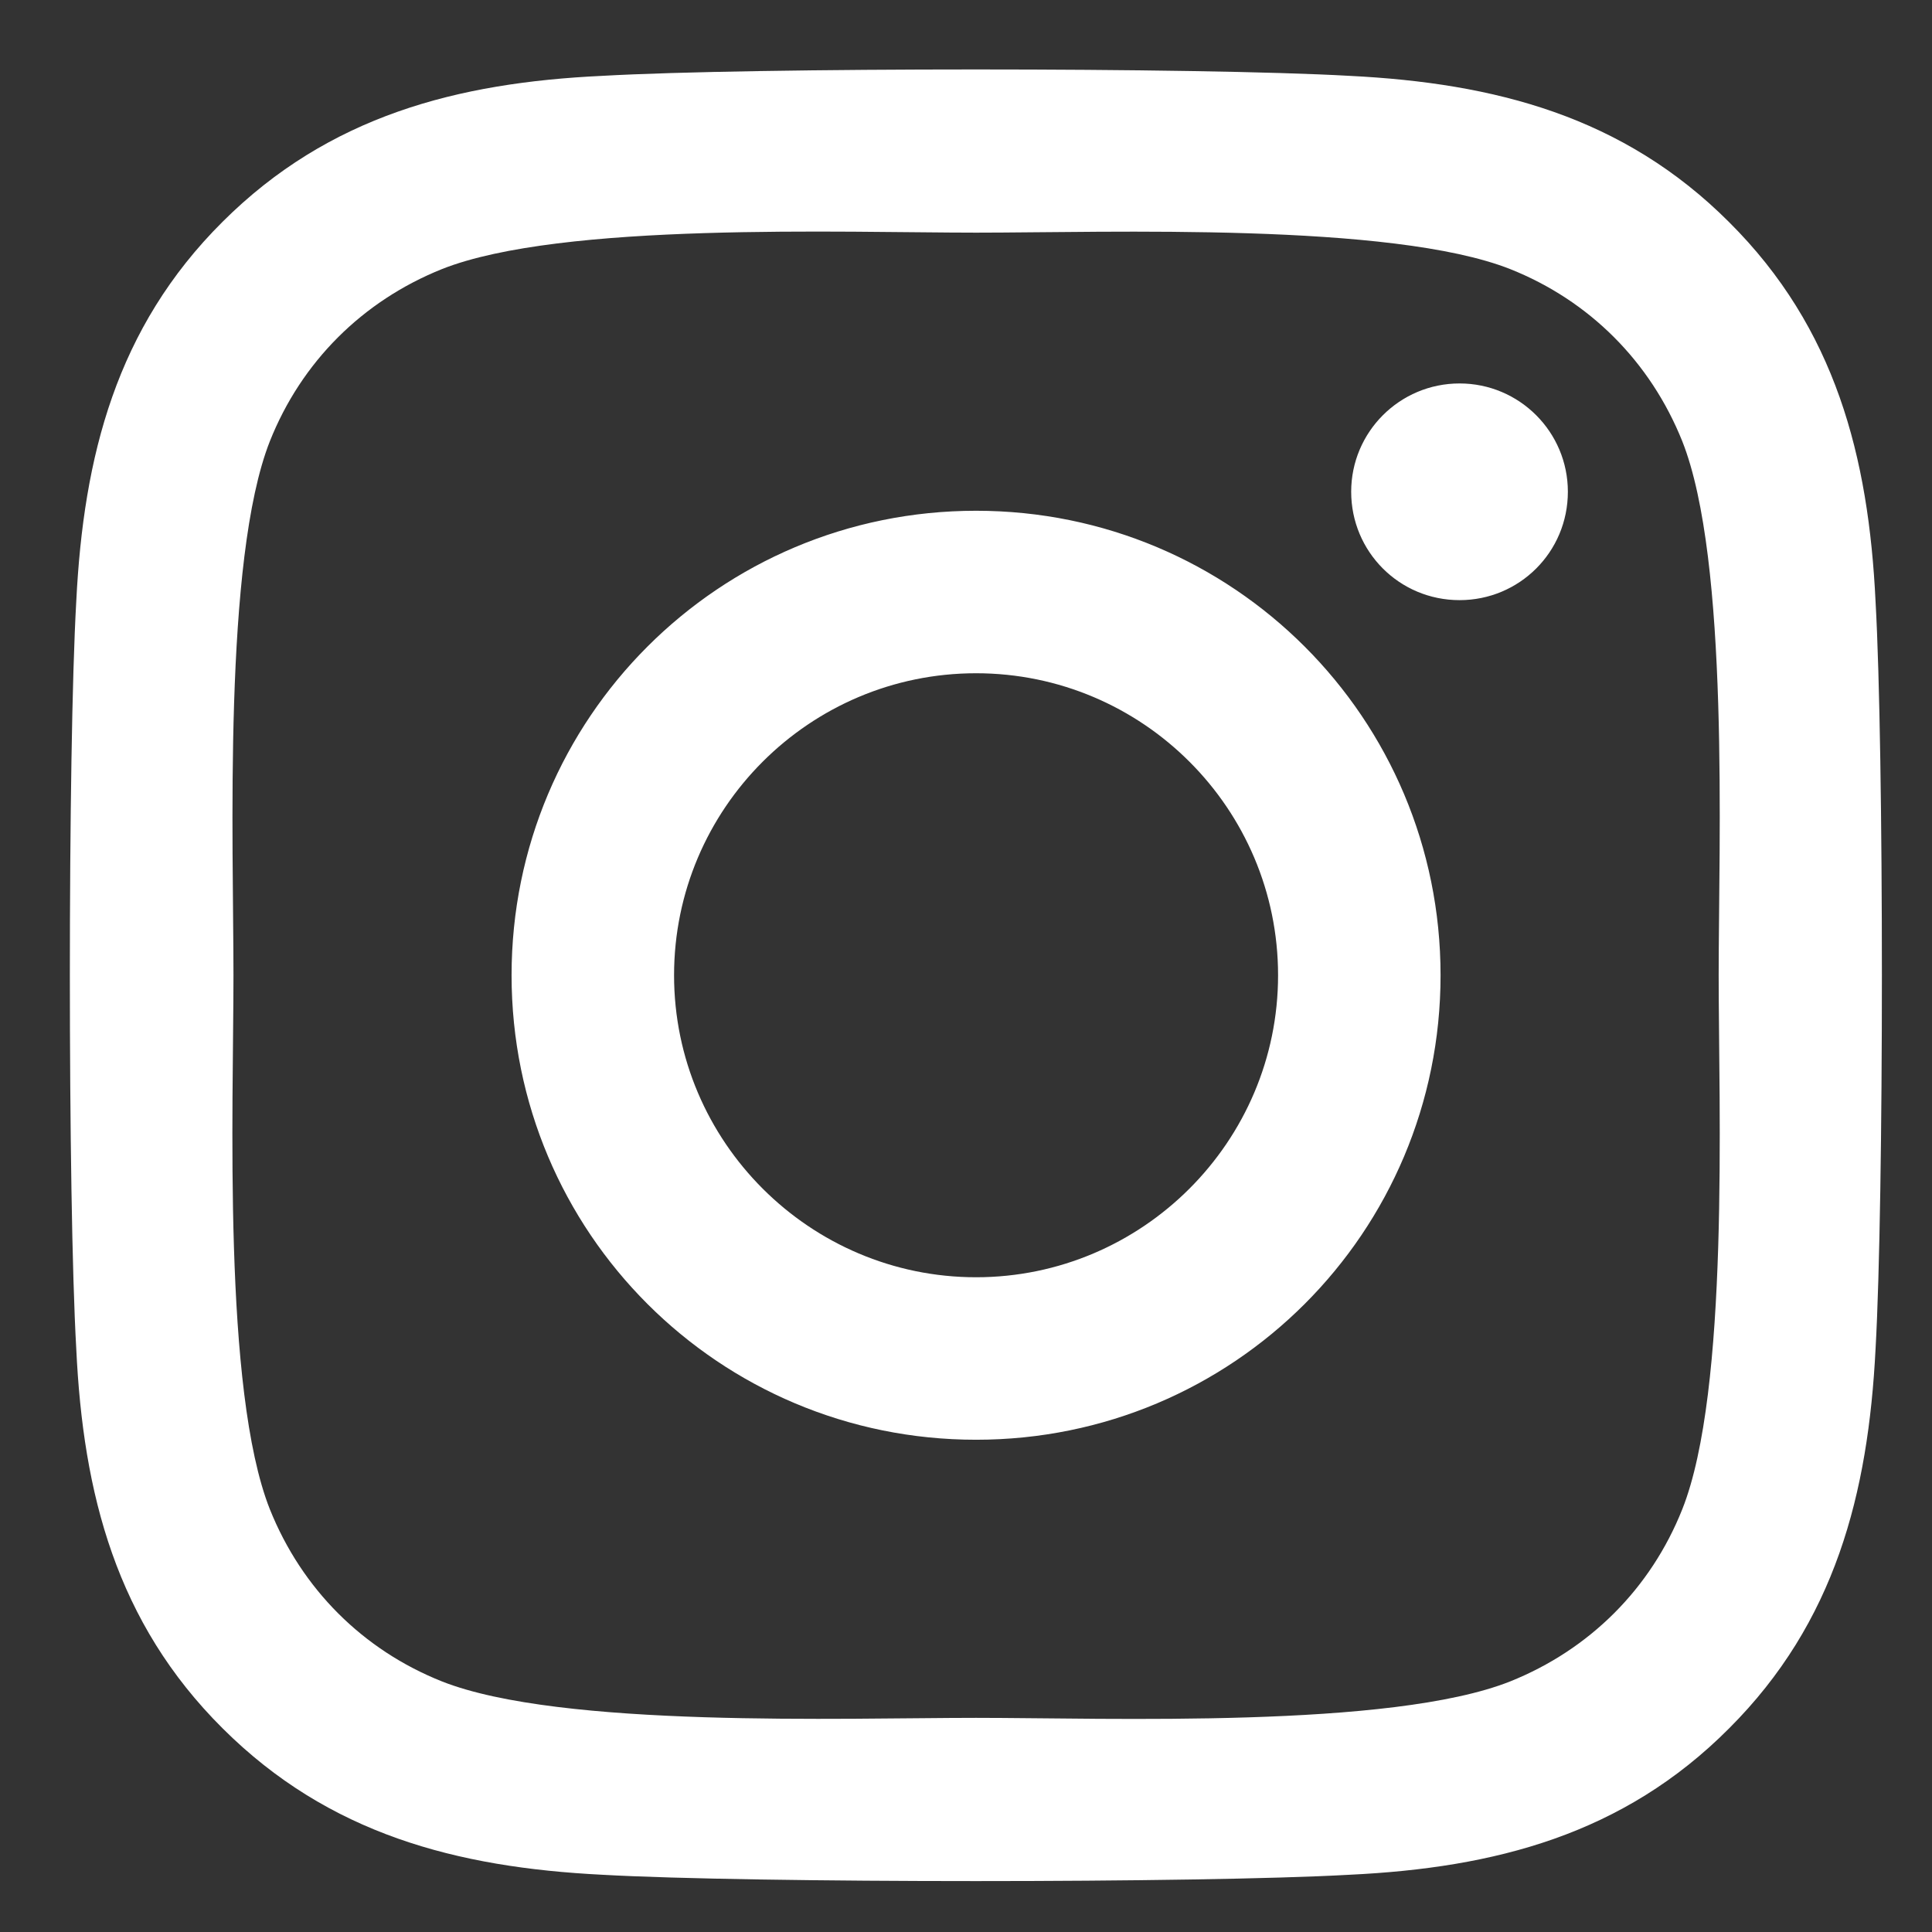 <svg width="19" height="19" viewBox="0 0 19 19" fill="none" xmlns="http://www.w3.org/2000/svg">
<rect x="0" y="0" width="19" height="19" fill="#333333" stroke="none"/>
<path d="M9.599 5.023C7.071 5.023 5.031 7.063 5.031 9.591C5.031 12.12 7.071 14.159 9.599 14.159C12.127 14.159 14.167 12.12 14.167 9.591C14.167 7.063 12.127 5.023 9.599 5.023ZM9.599 12.561C7.965 12.561 6.629 11.229 6.629 9.591C6.629 7.953 7.961 6.621 9.599 6.621C11.237 6.621 12.569 7.953 12.569 9.591C12.569 11.229 11.233 12.561 9.599 12.561ZM15.419 4.836C15.419 5.429 14.942 5.902 14.354 5.902C13.761 5.902 13.288 5.425 13.288 4.836C13.288 4.248 13.765 3.771 14.354 3.771C14.942 3.771 15.419 4.248 15.419 4.836ZM18.445 5.918C18.377 4.491 18.051 3.226 17.005 2.185C15.964 1.143 14.7 0.817 13.272 0.746C11.801 0.662 7.393 0.662 5.922 0.746C4.498 0.813 3.234 1.139 2.189 2.181C1.143 3.222 0.821 4.487 0.75 5.914C0.666 7.385 0.666 11.793 0.75 13.264C0.817 14.692 1.143 15.956 2.189 16.997C3.234 18.039 4.494 18.365 5.922 18.437C7.393 18.52 11.801 18.52 13.272 18.437C14.7 18.369 15.964 18.043 17.005 16.997C18.047 15.956 18.373 14.692 18.445 13.264C18.528 11.793 18.528 7.389 18.445 5.918ZM16.544 14.843C16.234 15.622 15.634 16.222 14.851 16.536C13.678 17.001 10.895 16.894 9.599 16.894C8.303 16.894 5.516 16.997 4.347 16.536C3.568 16.226 2.968 15.626 2.654 14.843C2.189 13.67 2.296 10.887 2.296 9.591C2.296 8.295 2.193 5.508 2.654 4.339C2.964 3.56 3.564 2.96 4.347 2.646C5.52 2.181 8.303 2.288 9.599 2.288C10.895 2.288 13.682 2.185 14.851 2.646C15.63 2.956 16.23 3.556 16.544 4.339C17.009 5.512 16.902 8.295 16.902 9.591C16.902 10.887 17.009 13.674 16.544 14.843Z" fill="white"/>
</svg>
